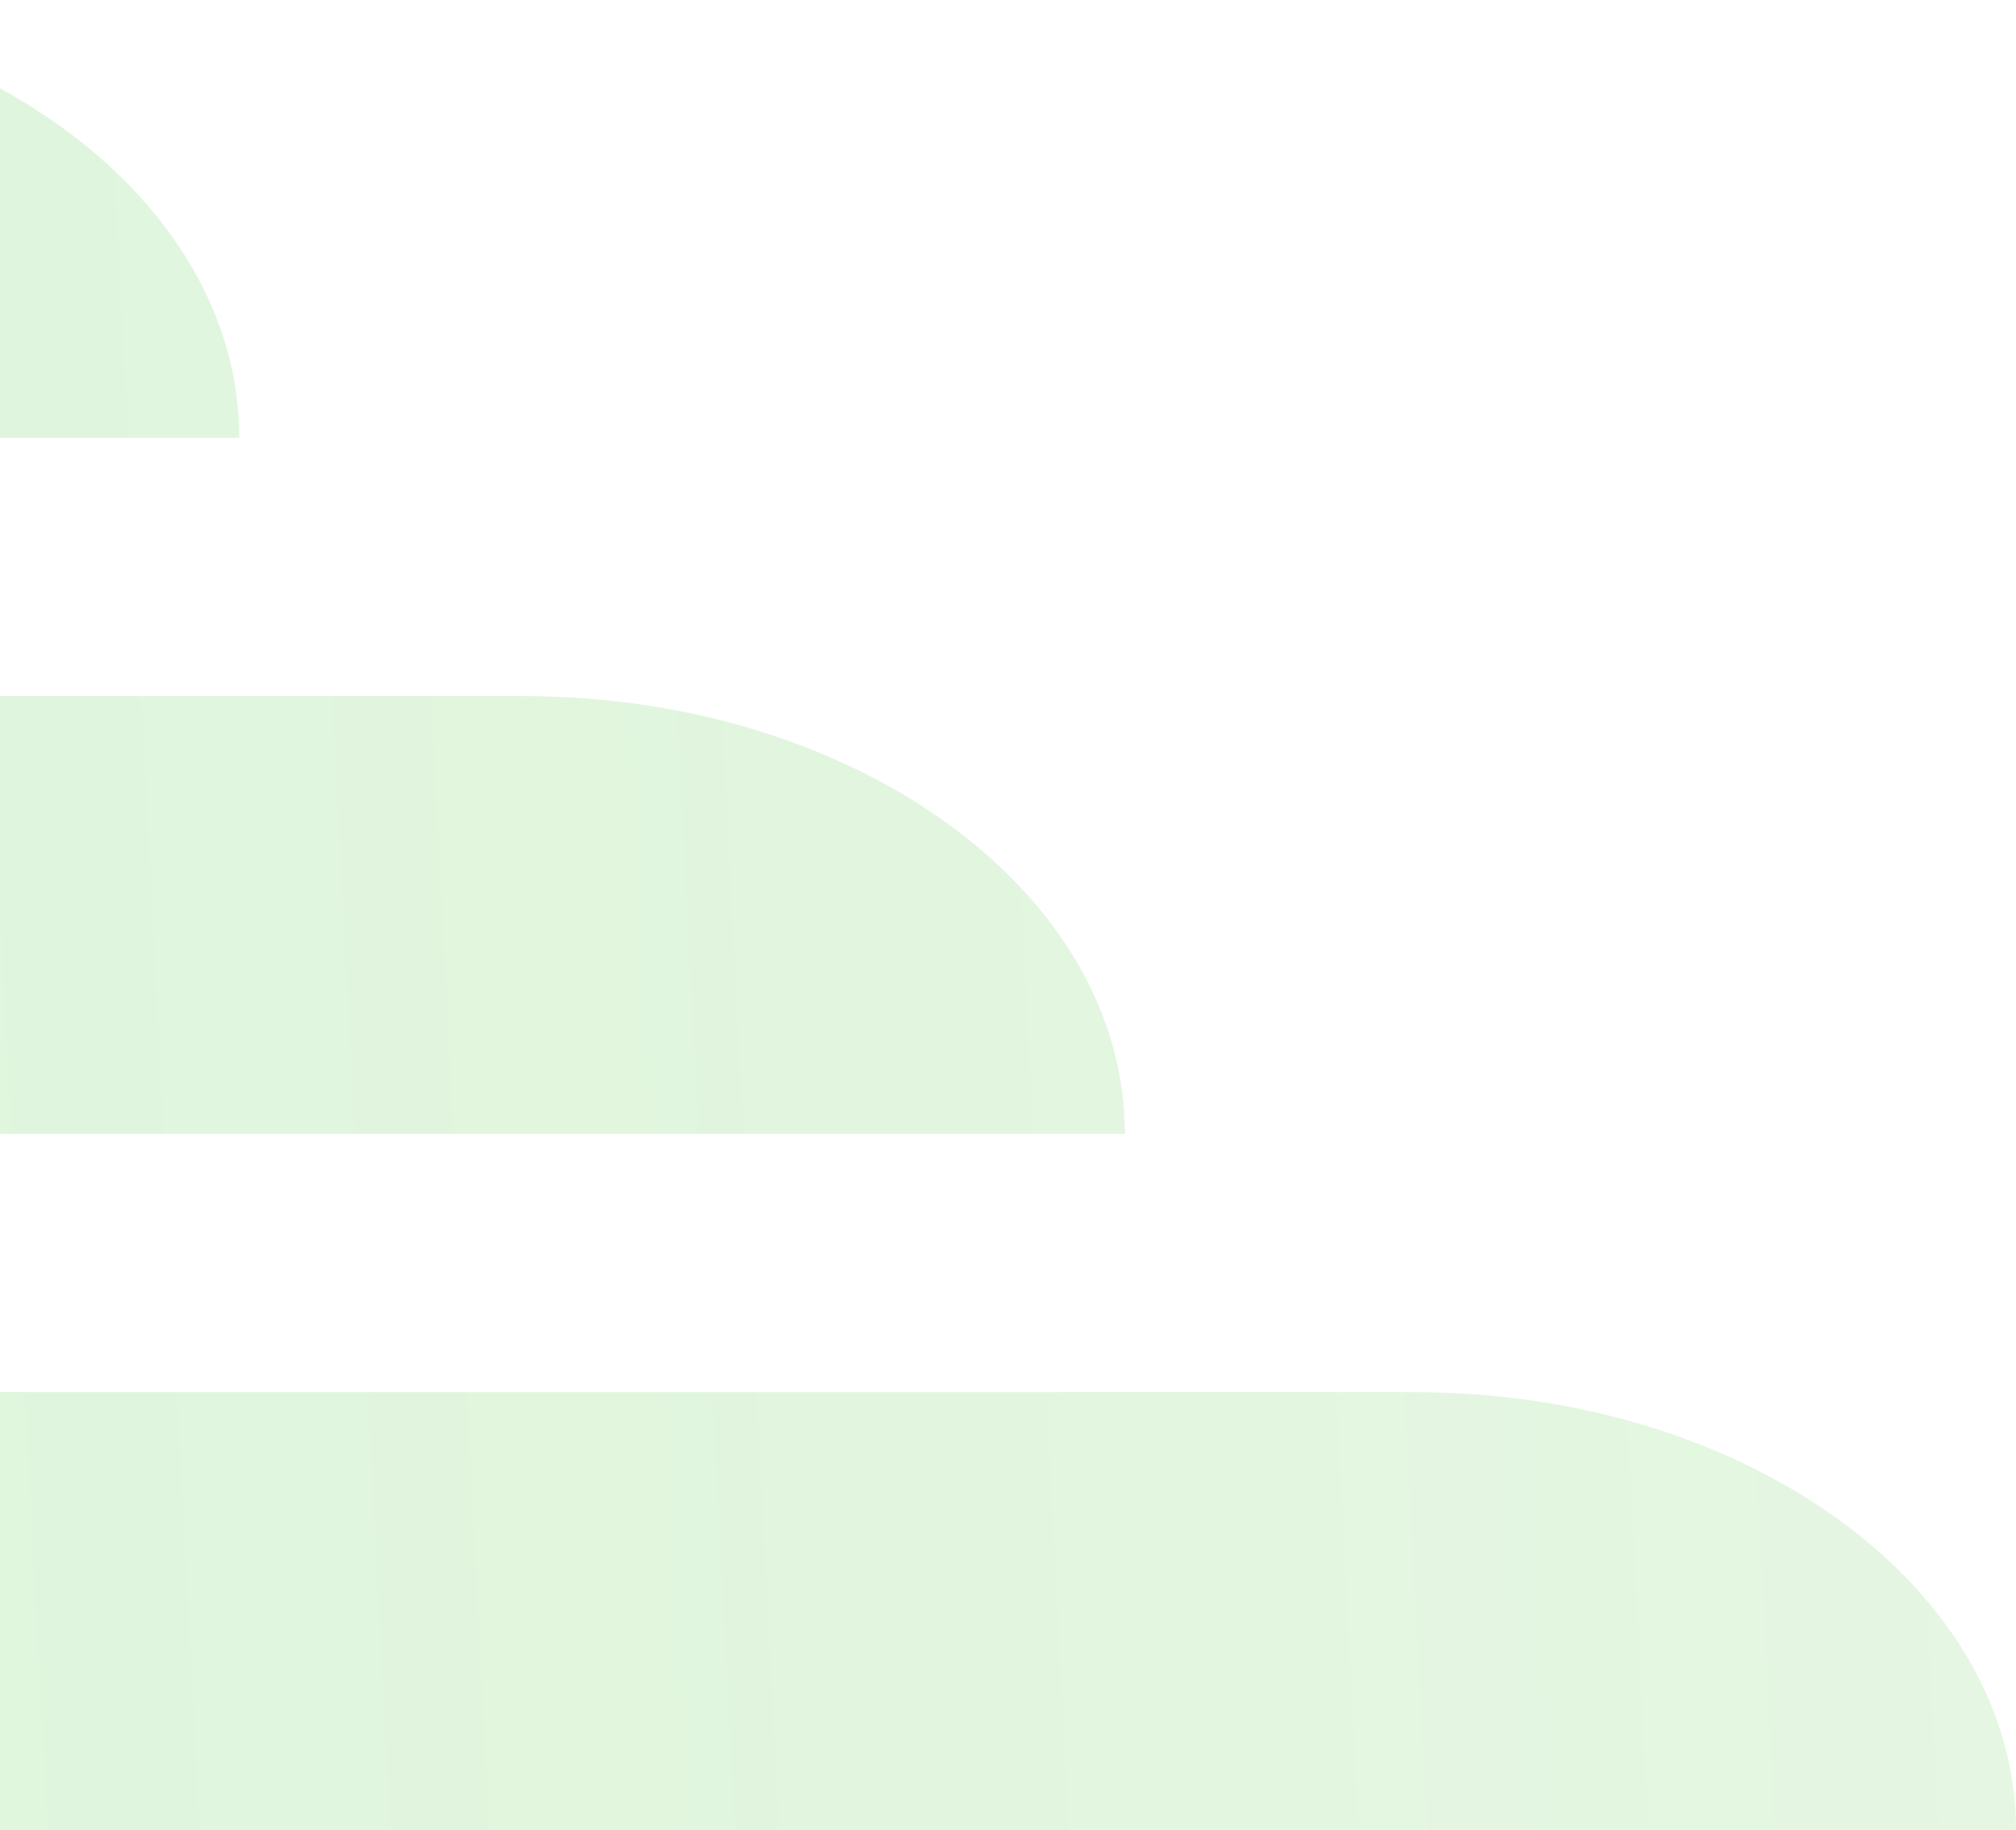 <svg width="119" height="108" fill="none" xmlns="http://www.w3.org/2000/svg"><path opacity=".2" d="M-21.399 0H-100v108h219c0-14.251-15.874-25.836-35.524-25.836H-98.252l7.79-15.246h156.86c0-14.252-15.873-25.836-35.523-25.836H-85.54l5.12-15.246h94.545C14.125 11.584-1.748 0-21.399 0z" fill="url(#paint0_linear_231_192)"/><defs><linearGradient id="paint0_linear_231_192" x1="-100" y1="96.429" x2="161.022" y2="82.997" gradientUnits="userSpaceOnUse"><stop stop-color="#52CB3F"/><stop offset="1" stop-color="#4FC63C" stop-opacity=".7"/></linearGradient></defs></svg>